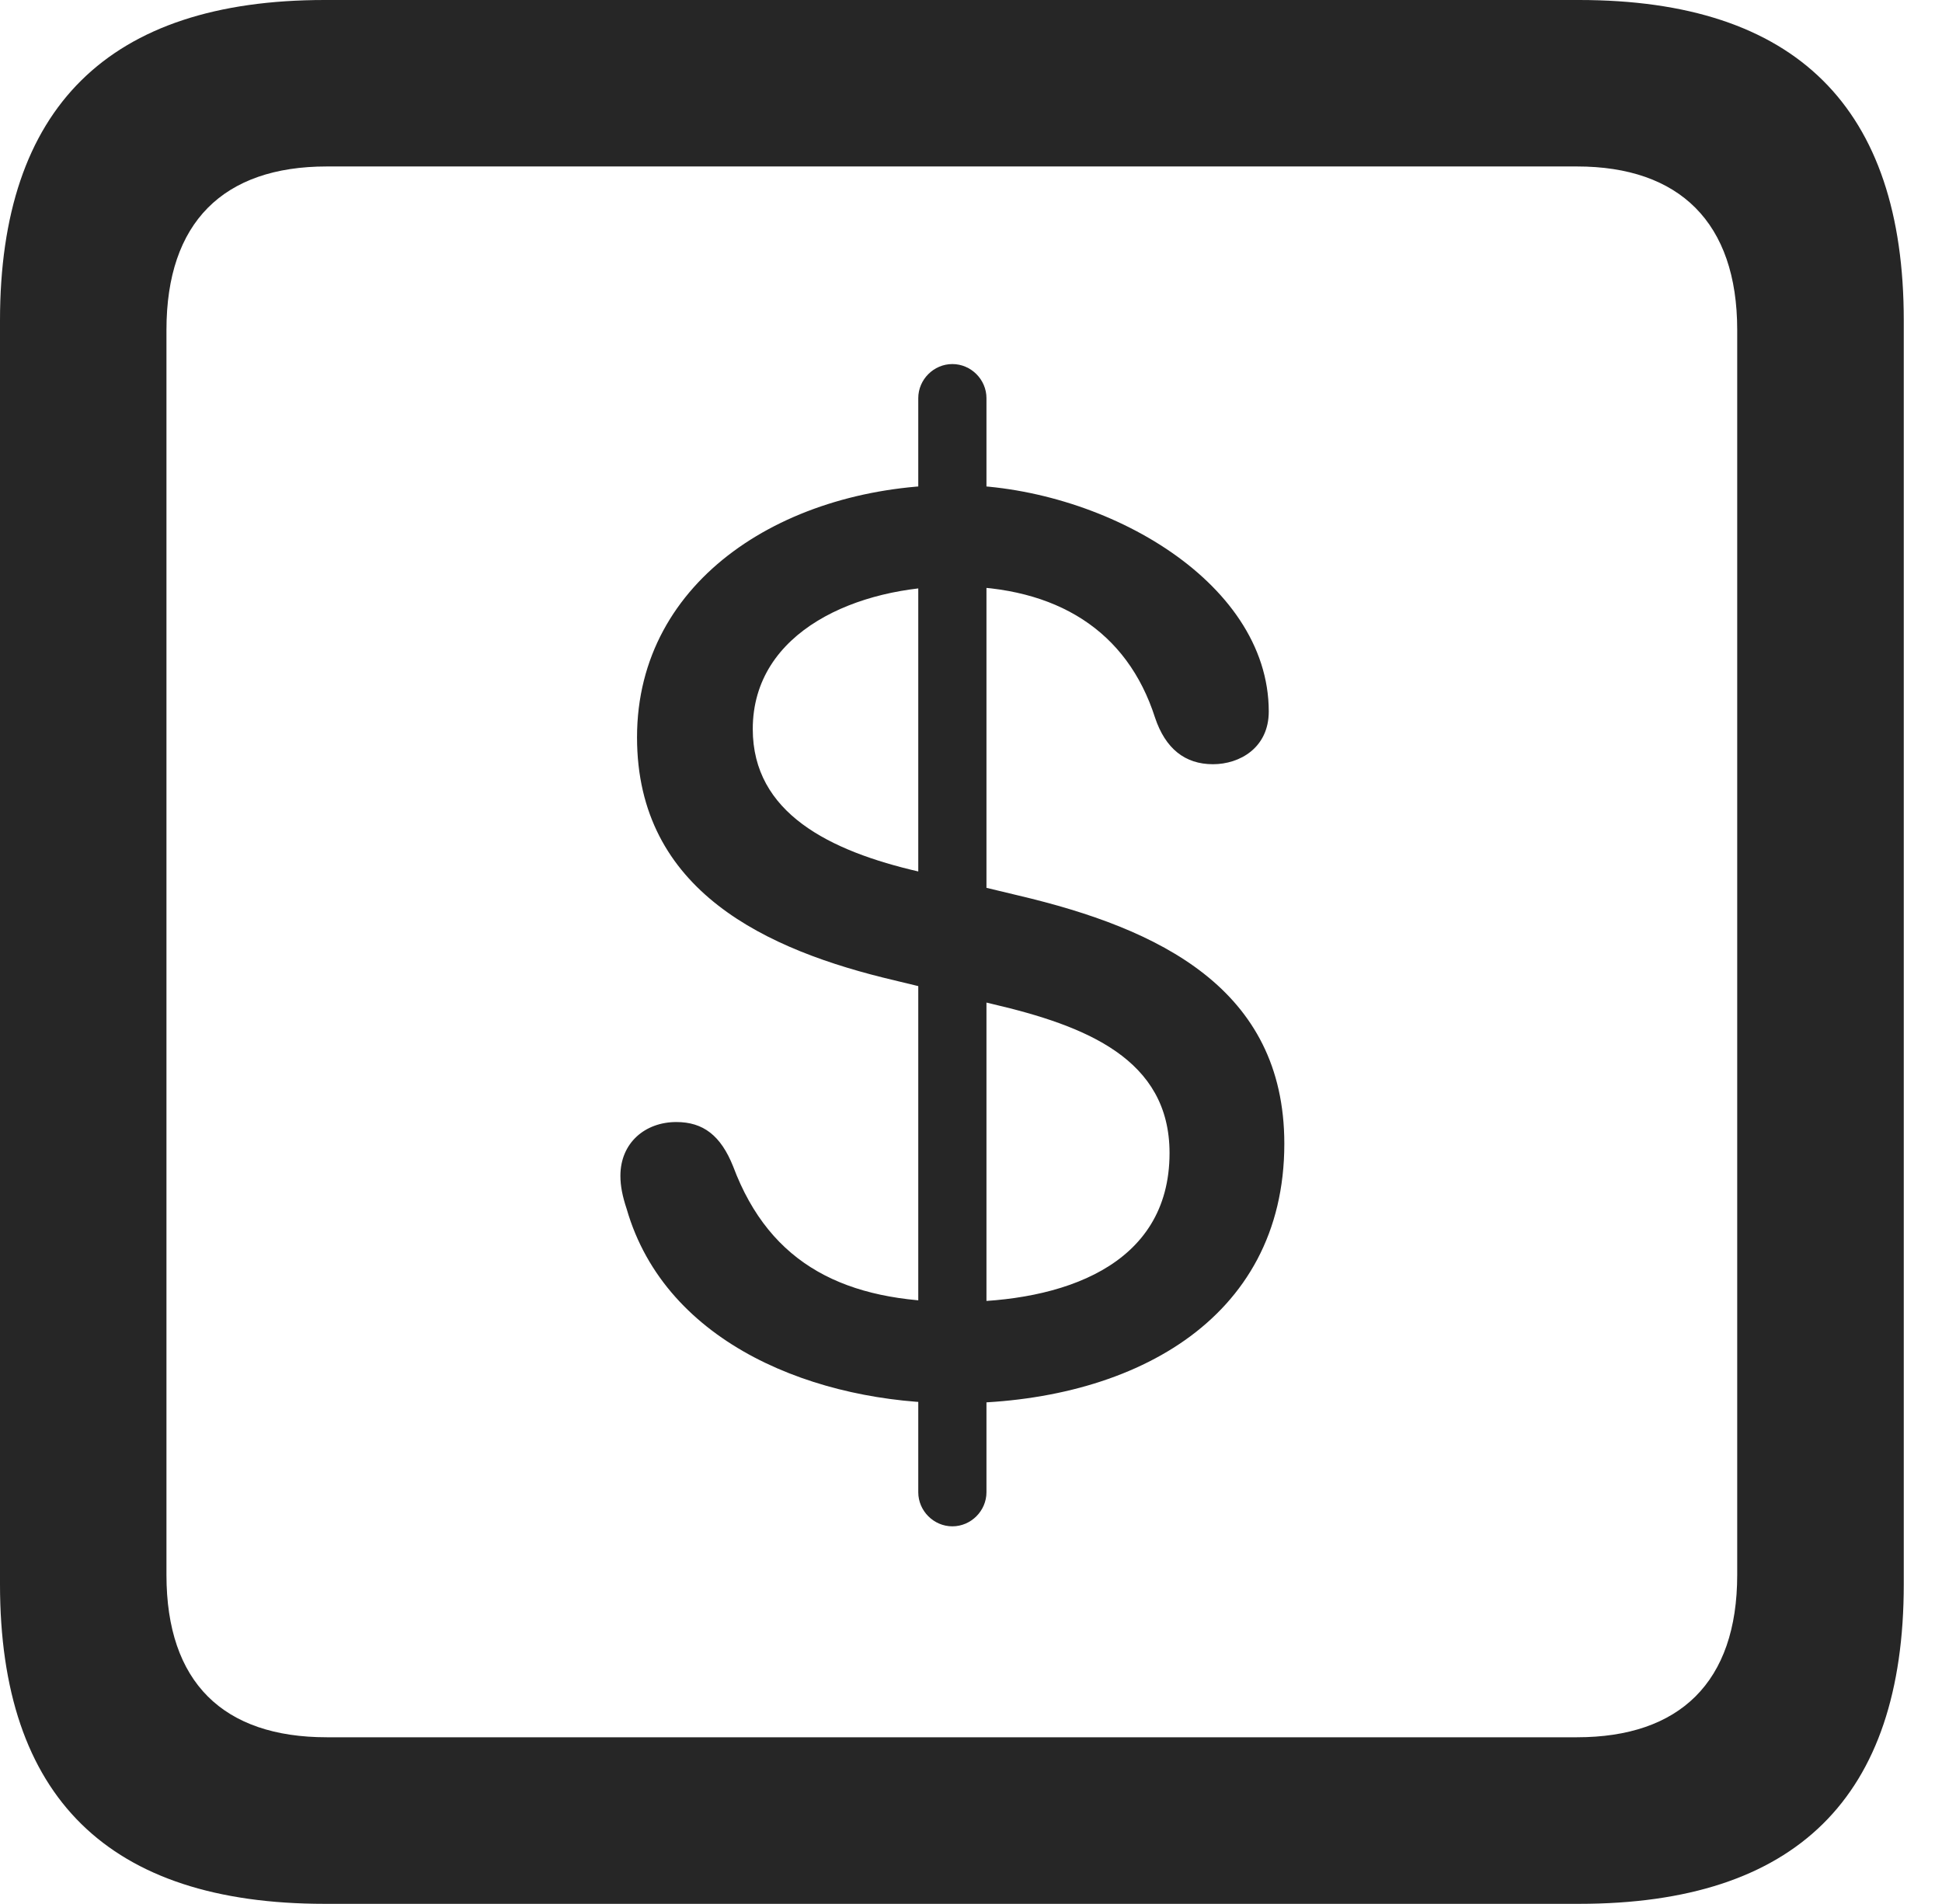 <?xml version="1.0" encoding="UTF-8"?>
<!--Generator: Apple Native CoreSVG 341-->
<!DOCTYPE svg
PUBLIC "-//W3C//DTD SVG 1.1//EN"
       "http://www.w3.org/Graphics/SVG/1.1/DTD/svg11.dtd">
<svg version="1.1" xmlns="http://www.w3.org/2000/svg" xmlns:xlink="http://www.w3.org/1999/xlink" viewBox="0 0 18.34 17.979">
 <g>
  <rect height="17.979" opacity="0" width="18.34" x="0" y="0"/>
  <path d="M3.066 17.979L14.912 17.979C16.963 17.979 17.979 16.973 17.979 14.961L17.979 3.027C17.979 1.016 16.963 0 14.912 0L3.066 0C1.025 0 0 1.016 0 3.027L0 14.961C0 16.973 1.025 17.979 3.066 17.979ZM3.086 16.406C2.109 16.406 1.572 15.889 1.572 14.873L1.572 3.115C1.572 2.1 2.109 1.572 3.086 1.572L14.893 1.572C15.859 1.572 16.406 2.1 16.406 3.115L16.406 14.873C16.406 15.889 15.859 16.406 14.893 16.406Z" fill="black" fill-opacity="0.85"/>
  <path d="M9.014 13.252C10.664 13.252 12.129 12.48 12.129 10.801C12.129 9.336 10.947 8.77 9.619 8.457L8.682 8.232C7.832 8.037 7.109 7.676 7.109 6.885C7.109 5.957 8.105 5.537 9.014 5.537C9.98 5.537 10.645 5.957 10.908 6.777C11.006 7.07 11.191 7.217 11.455 7.217C11.709 7.217 11.982 7.061 11.982 6.719C11.982 5.469 10.381 4.58 9.014 4.58C7.441 4.58 6.016 5.459 6.016 6.963C6.016 8.418 7.246 8.975 8.447 9.258L9.375 9.482C10.254 9.688 11.045 10 11.045 10.889C11.045 11.963 10.02 12.295 9.033 12.295C7.998 12.295 7.275 11.953 6.924 11.016C6.807 10.723 6.641 10.596 6.387 10.596C6.094 10.596 5.859 10.791 5.859 11.104C5.859 11.201 5.879 11.299 5.918 11.416C6.289 12.705 7.725 13.252 9.014 13.252ZM8.994 14.414C9.17 14.414 9.316 14.268 9.316 14.092L9.316 3.76C9.316 3.584 9.17 3.438 8.994 3.438C8.818 3.438 8.672 3.584 8.672 3.76L8.672 14.092C8.672 14.268 8.818 14.414 8.994 14.414Z" fill="black" fill-opacity="0.85"/>
 </g>
</svg>
